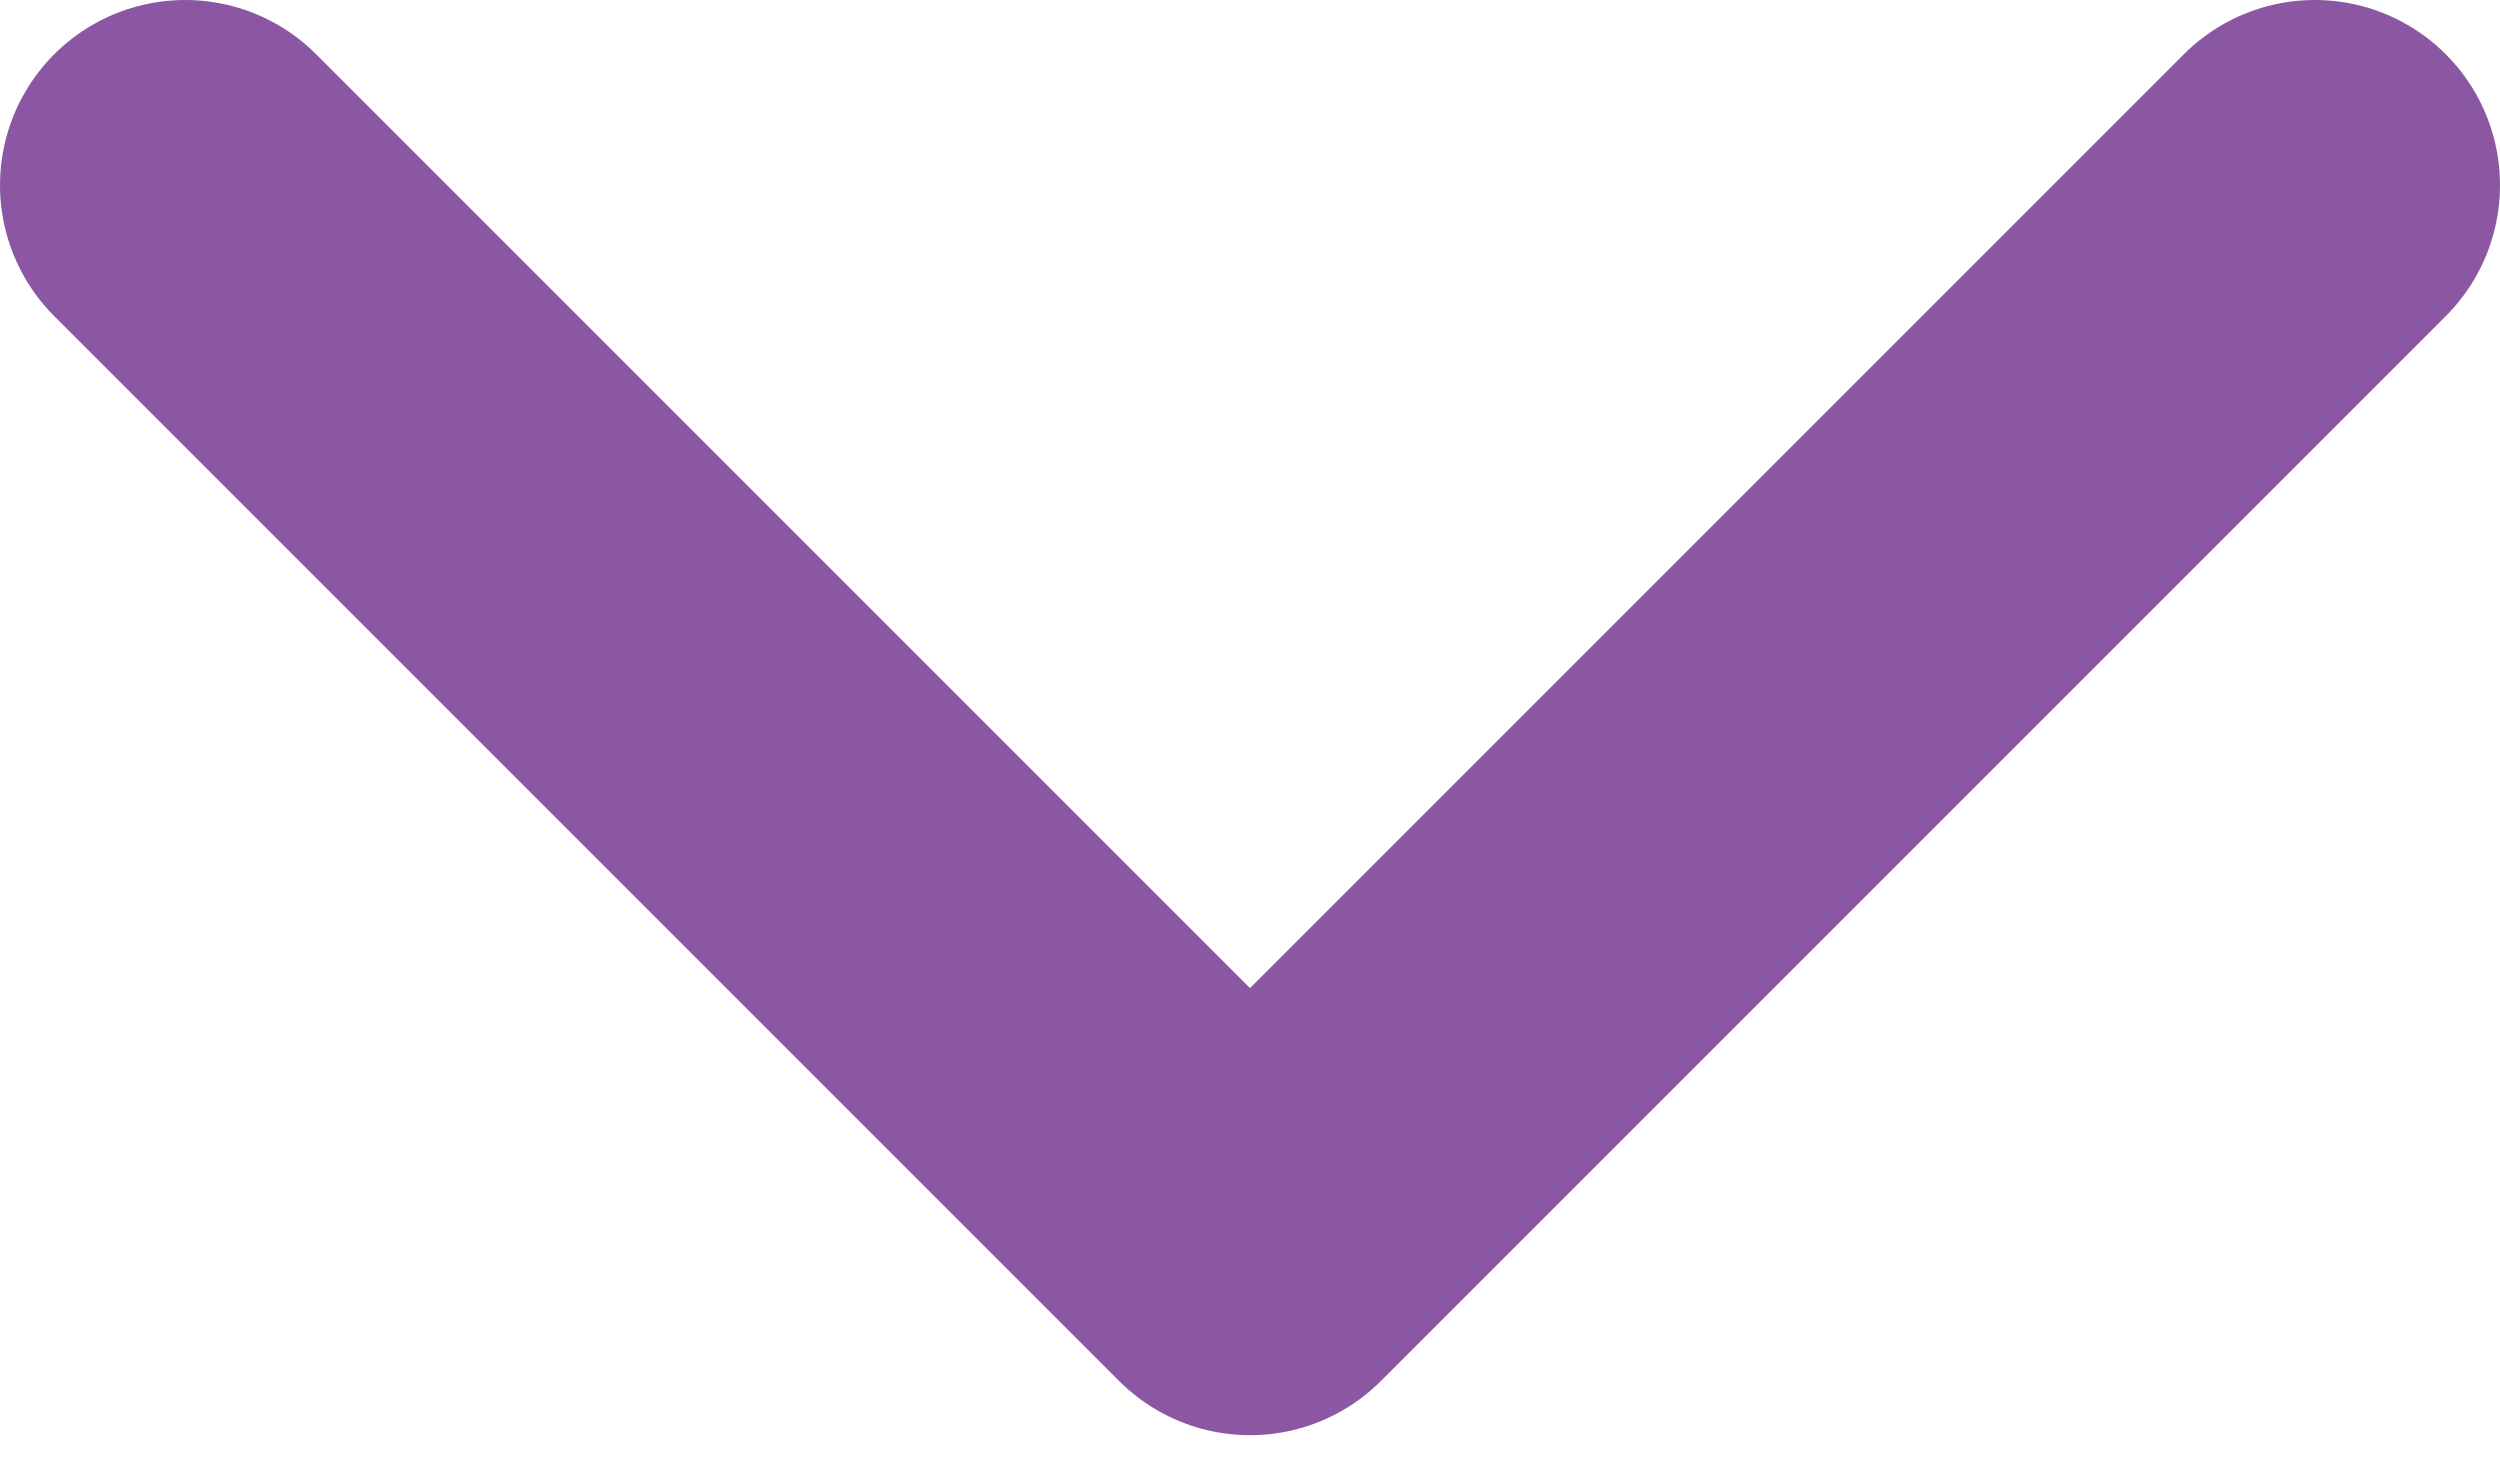 <svg width="27" height="16" viewBox="0 0 27 16" fill="none" xmlns="http://www.w3.org/2000/svg">
<path d="M2 2L13.5 13.5L25 2" stroke="#8B57A3" stroke-width="4" stroke-miterlimit="10" stroke-linecap="round" stroke-linejoin="round"/>
</svg>
